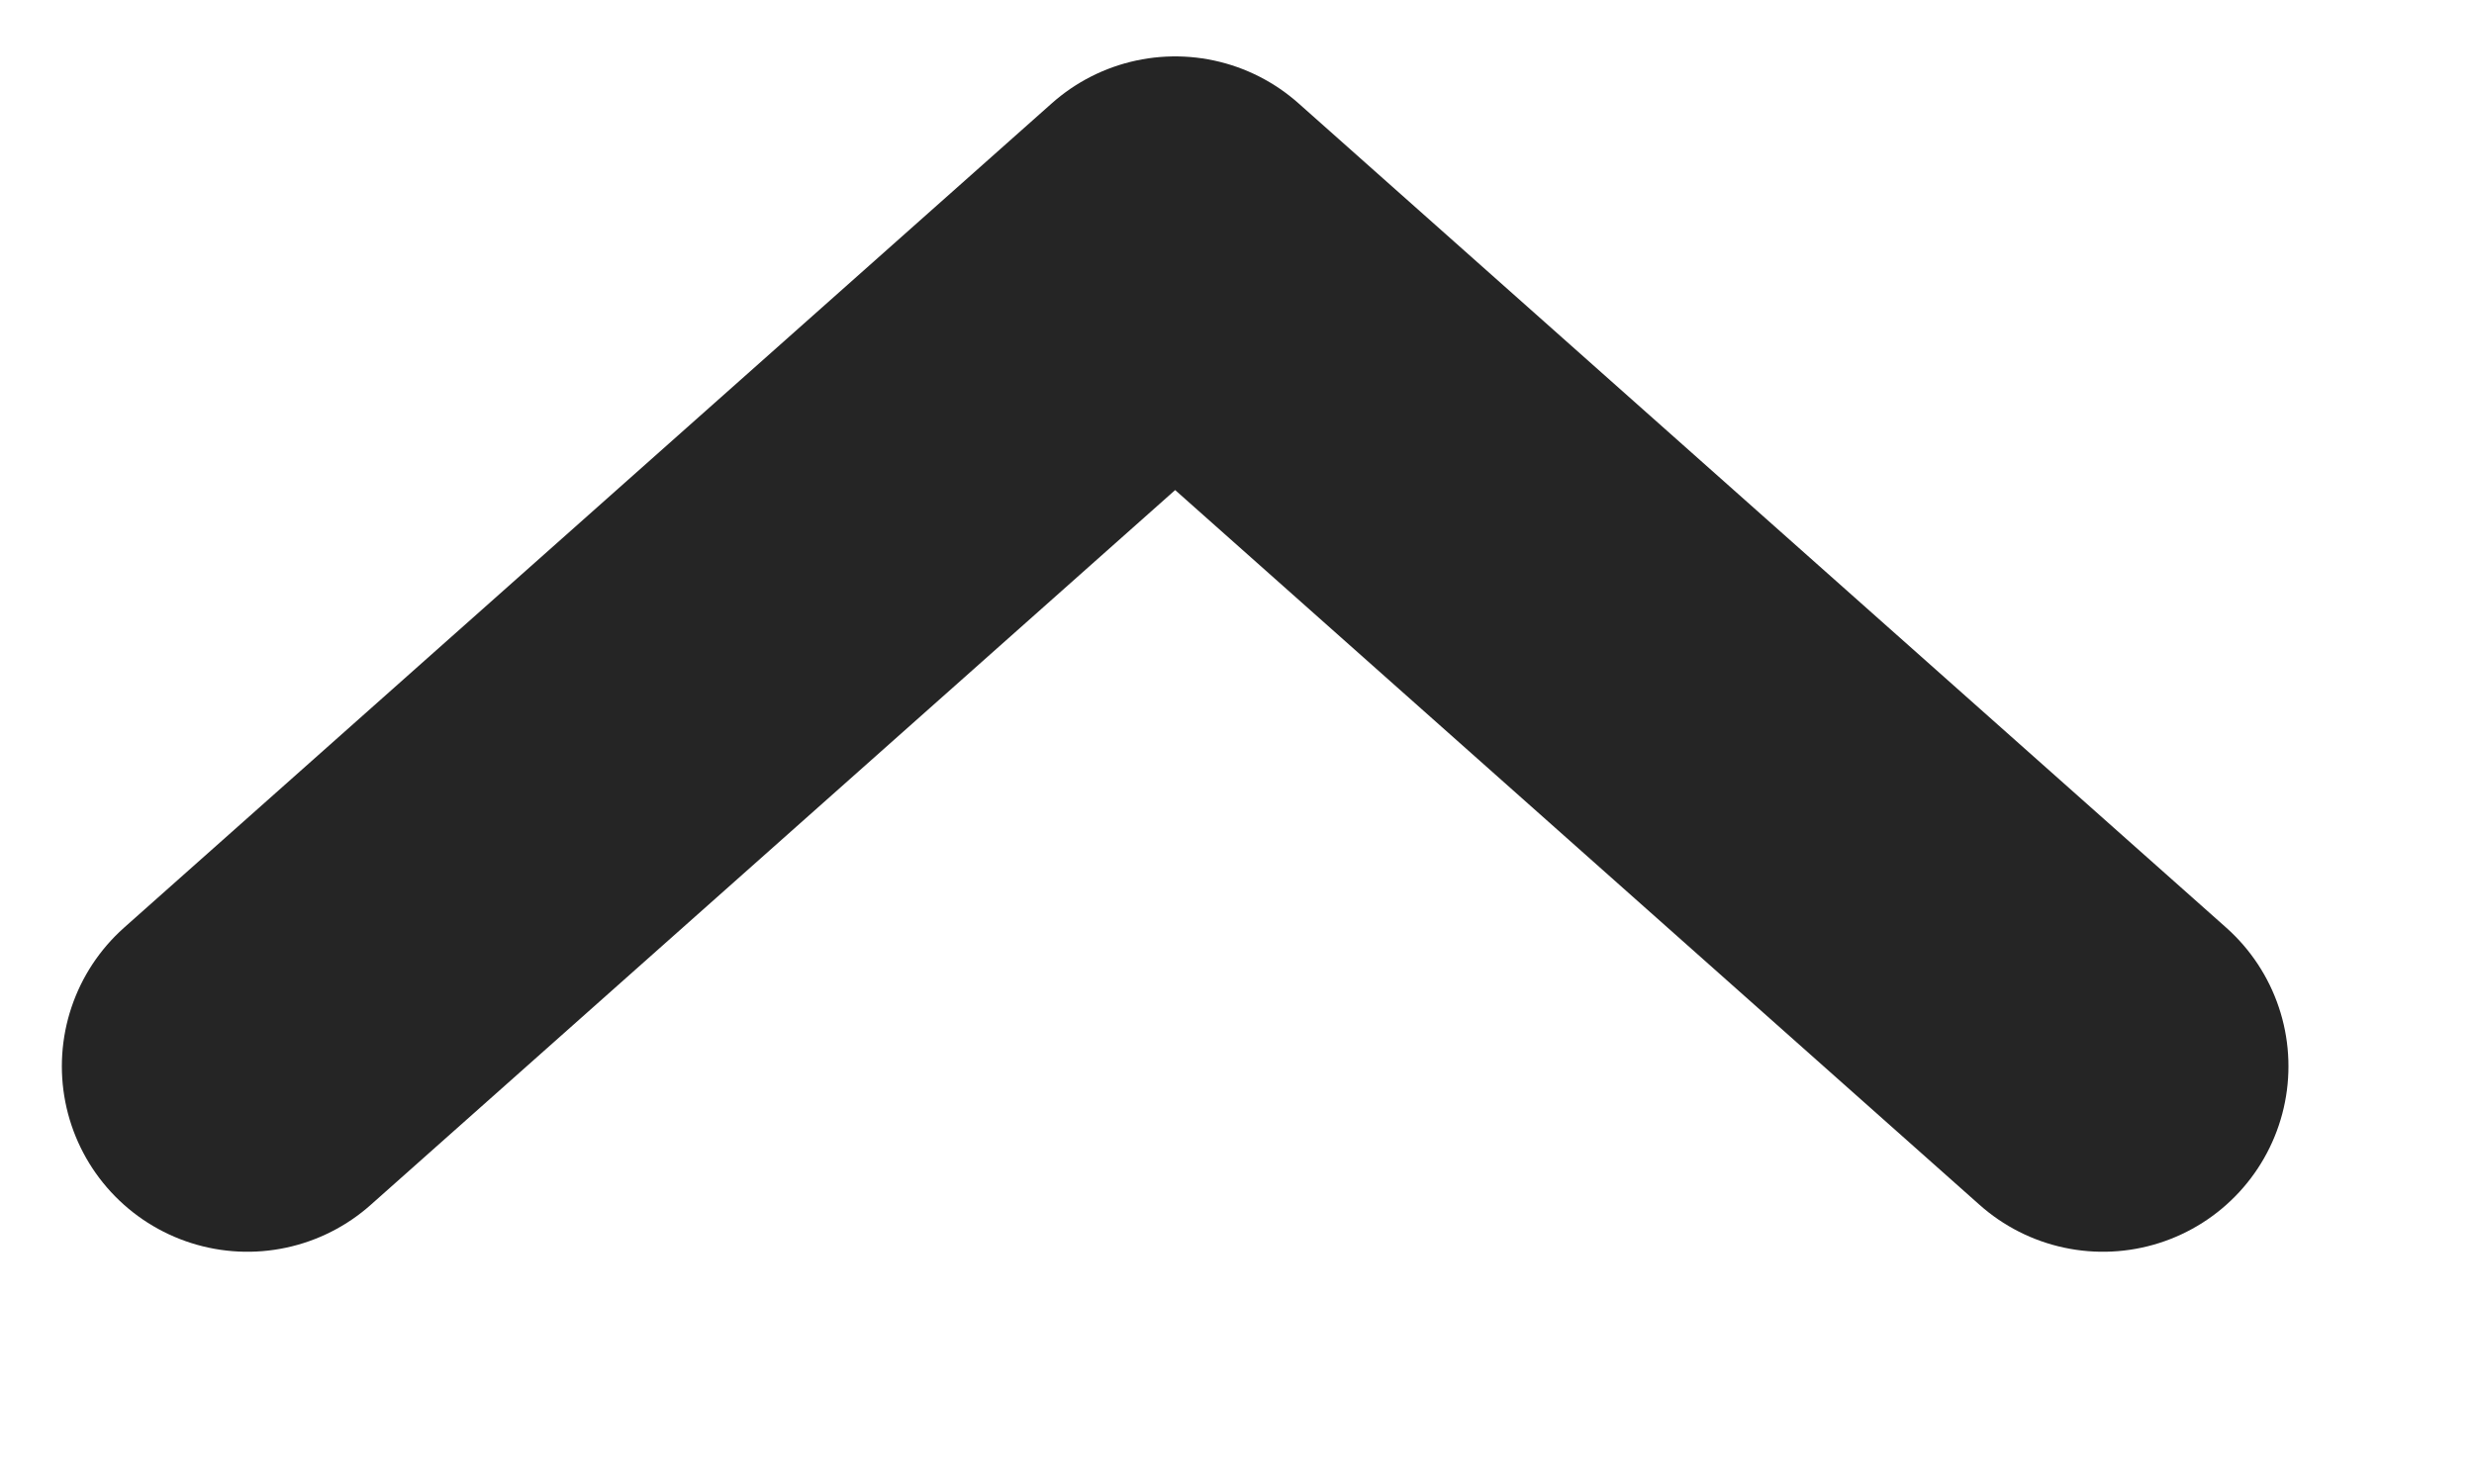 <svg width="10" height="6" viewBox="0 0 10 6" fill="none" xmlns="http://www.w3.org/2000/svg">
<path d="M8.5 4.311L4.75 0.978L1 4.311" stroke="#252525" stroke-width="1.5" stroke-linecap="round" stroke-linejoin="round"/>
</svg>
